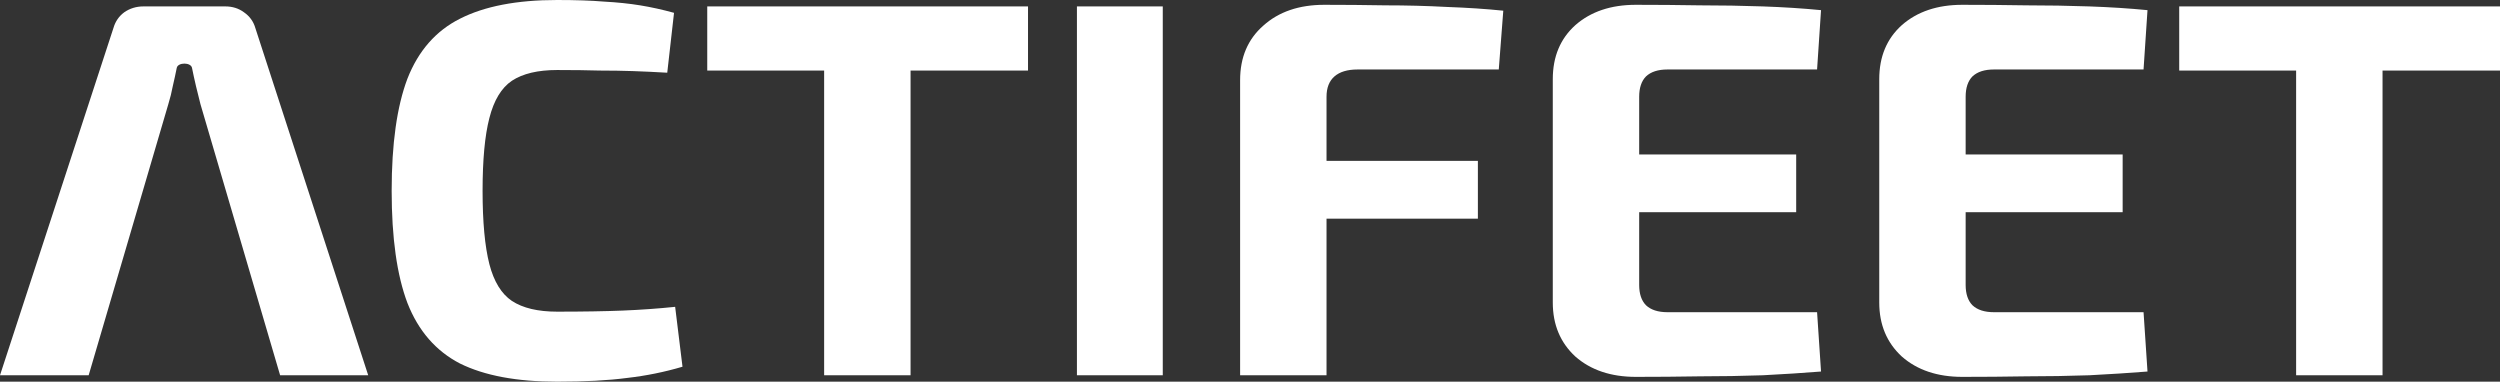 <svg width="131" height="20" viewBox="0 0 131 20" fill="none" xmlns="http://www.w3.org/2000/svg">
<rect x="0" y="0" width="131" height="20" fill="#333333" stroke="none"/>
<path d="M124.845 0.336V19.664H120.317V0.336H124.845ZM131 0.336V3.697H114.191V0.336H131Z" fill="white"/>
<path d="M102.823 0.252C103.928 0.252 105.042 0.261 106.167 0.28C107.291 0.28 108.396 0.299 109.481 0.336C110.566 0.374 111.582 0.439 112.529 0.532L112.322 3.641H104.48C103.987 3.641 103.612 3.763 103.355 4.006C103.119 4.248 103 4.603 103 5.07V14.93C103 15.397 103.119 15.752 103.355 15.994C103.612 16.237 103.987 16.359 104.48 16.359H112.322L112.529 19.468C111.582 19.543 110.566 19.608 109.481 19.664C108.396 19.701 107.291 19.72 106.167 19.72C105.042 19.739 103.928 19.748 102.823 19.748C101.521 19.748 100.465 19.393 99.656 18.683C98.867 17.955 98.473 17.012 98.473 15.854V4.146C98.473 2.969 98.867 2.026 99.656 1.317C100.465 0.607 101.521 0.252 102.823 0.252ZM99.005 8.095H111.227V11.12H99.005V8.095Z" fill="white"/>
<path d="M85.716 0.252C86.821 0.252 87.935 0.261 89.06 0.28C90.184 0.28 91.289 0.299 92.374 0.336C93.459 0.374 94.475 0.439 95.422 0.532L95.215 3.641H87.373C86.88 3.641 86.505 3.763 86.249 4.006C86.012 4.248 85.893 4.603 85.893 5.07V14.93C85.893 15.397 86.012 15.752 86.249 15.994C86.505 16.237 86.88 16.359 87.373 16.359H95.215L95.422 19.468C94.475 19.543 93.459 19.608 92.374 19.664C91.289 19.701 90.184 19.72 89.06 19.72C87.935 19.739 86.821 19.748 85.716 19.748C84.414 19.748 83.358 19.393 82.549 18.683C81.76 17.955 81.366 17.012 81.366 15.854V4.146C81.366 2.969 81.76 2.026 82.549 1.317C83.358 0.607 84.414 0.252 85.716 0.252ZM81.898 8.095H94.12V11.12H81.898V8.095Z" fill="white"/>
<path d="M69.392 0.252C70.437 0.252 71.503 0.261 72.588 0.28C73.692 0.28 74.768 0.308 75.813 0.364C76.879 0.402 77.865 0.467 78.772 0.56L78.536 3.641H71.138C70.605 3.641 70.201 3.763 69.924 4.006C69.648 4.248 69.51 4.603 69.51 5.07V19.664H64.982V4.202C64.982 3.007 65.387 2.054 66.196 1.345C67.005 0.616 68.07 0.252 69.392 0.252ZM65.515 8.431H77.441V11.457H65.515V8.431Z" fill="white"/>
<path d="M60.929 0.336V19.664H56.431V0.336H60.929Z" fill="white"/>
<path d="M47.713 0.336V19.664H43.185V0.336H47.713ZM53.868 0.336V3.697H37.06V0.336H53.868Z" fill="white"/>
<path d="M29.193 0C30.16 0 30.978 0.028 31.649 0.084C32.34 0.121 32.971 0.187 33.543 0.28C34.115 0.373 34.707 0.504 35.319 0.672L34.964 3.81C34.312 3.772 33.711 3.744 33.158 3.725C32.626 3.707 32.044 3.697 31.413 3.697C30.801 3.679 30.061 3.669 29.193 3.669C28.187 3.669 27.398 3.856 26.826 4.23C26.273 4.603 25.879 5.257 25.642 6.19C25.405 7.106 25.287 8.375 25.287 10C25.287 11.625 25.405 12.904 25.642 13.838C25.879 14.753 26.273 15.397 26.826 15.77C27.398 16.144 28.187 16.331 29.193 16.331C30.554 16.331 31.698 16.312 32.626 16.274C33.553 16.237 34.47 16.172 35.378 16.078L35.763 19.216C34.816 19.496 33.849 19.692 32.862 19.804C31.876 19.935 30.653 20 29.193 20C27.082 20 25.386 19.683 24.103 19.048C22.84 18.394 21.923 17.339 21.351 15.882C20.799 14.426 20.523 12.465 20.523 10C20.523 7.535 20.799 5.574 21.351 4.118C21.923 2.661 22.84 1.615 24.103 0.98C25.386 0.327 27.082 0 29.193 0Z" fill="white"/>
<path d="M11.807 0.336C12.182 0.336 12.508 0.439 12.784 0.644C13.08 0.849 13.277 1.12 13.376 1.456L19.294 19.664H14.678L10.505 5.462C10.426 5.145 10.348 4.827 10.269 4.51C10.19 4.173 10.121 3.856 10.061 3.557C10.002 3.258 9.322 3.258 9.262 3.557C9.203 3.856 9.134 4.173 9.055 4.51C8.996 4.827 8.917 5.145 8.819 5.462L4.646 19.664H0L5.948 1.456C6.047 1.12 6.234 0.849 6.51 0.644C6.806 0.439 7.142 0.336 7.516 0.336H11.807Z" fill="white"/>
</svg>
